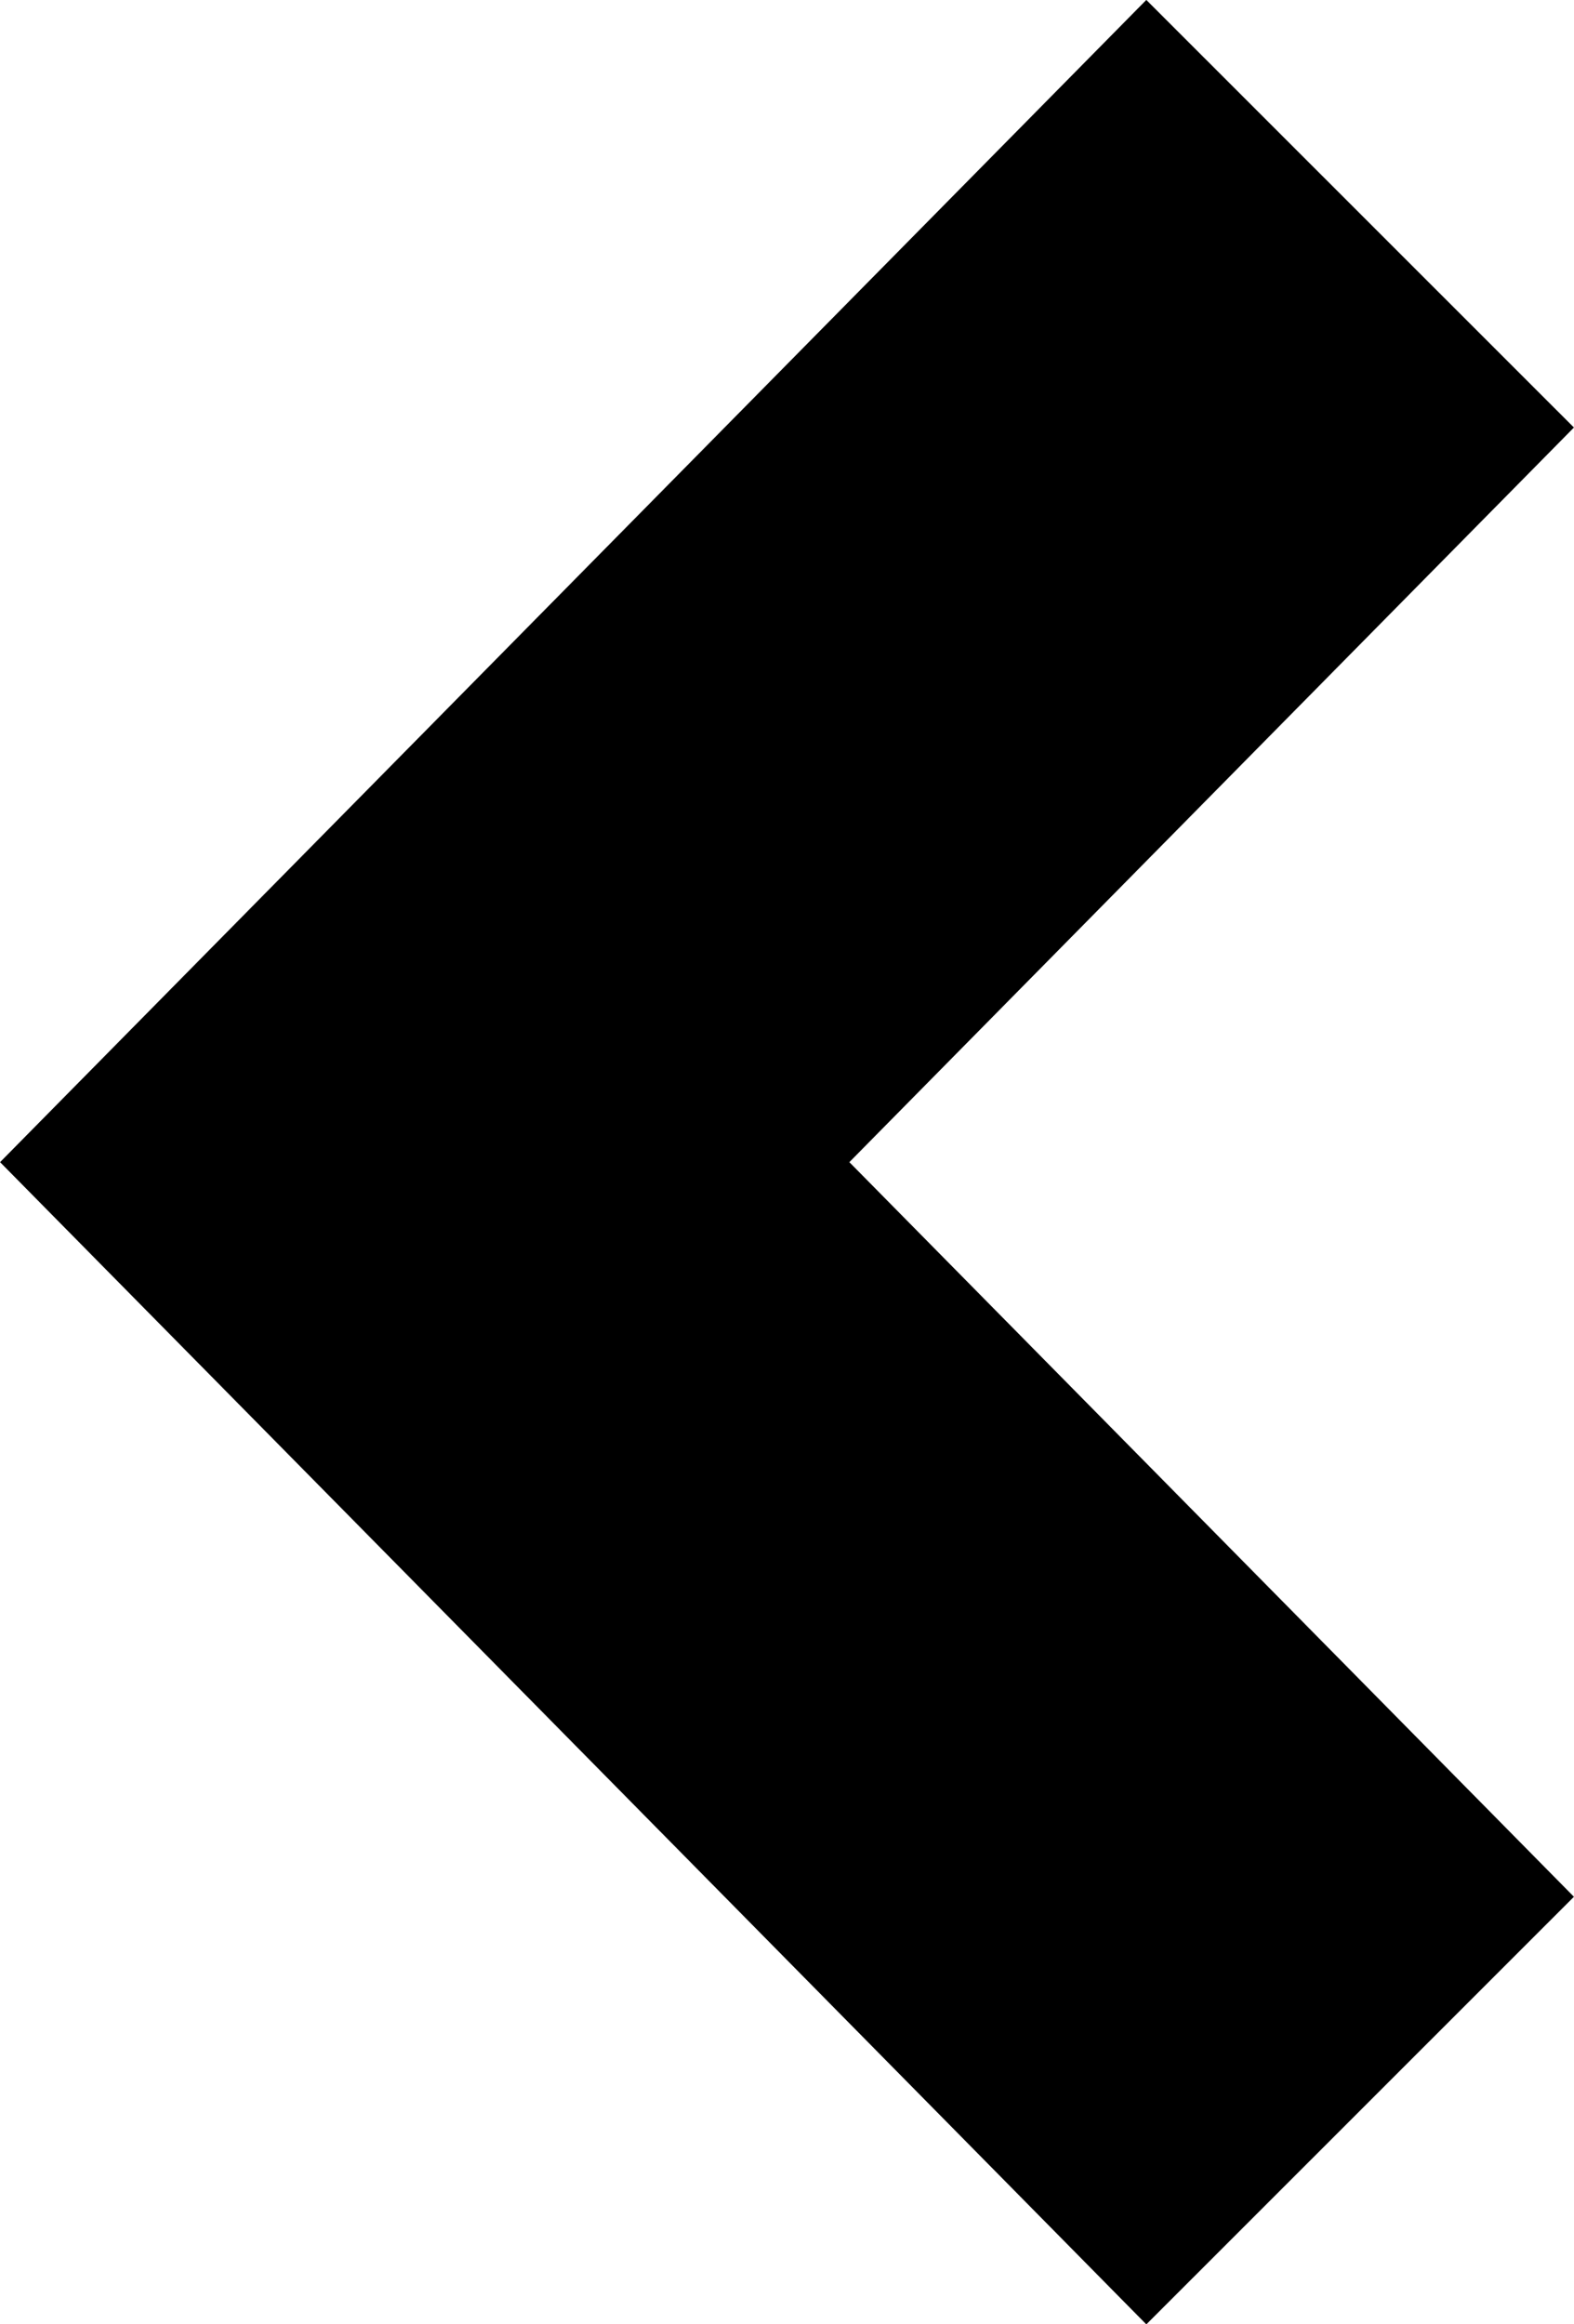 <svg xmlns="http://www.w3.org/2000/svg" preserveAspectRatio="xMidYMid" width="21" height="31" viewBox="0 0 21 31">
  <path d="M15.294,-0.001 L0.001,15.500 L15.294,31.001 L20.999,25.298 L11.332,15.500 L20.999,5.702 L15.294,-0.001 Z" />
</svg>
